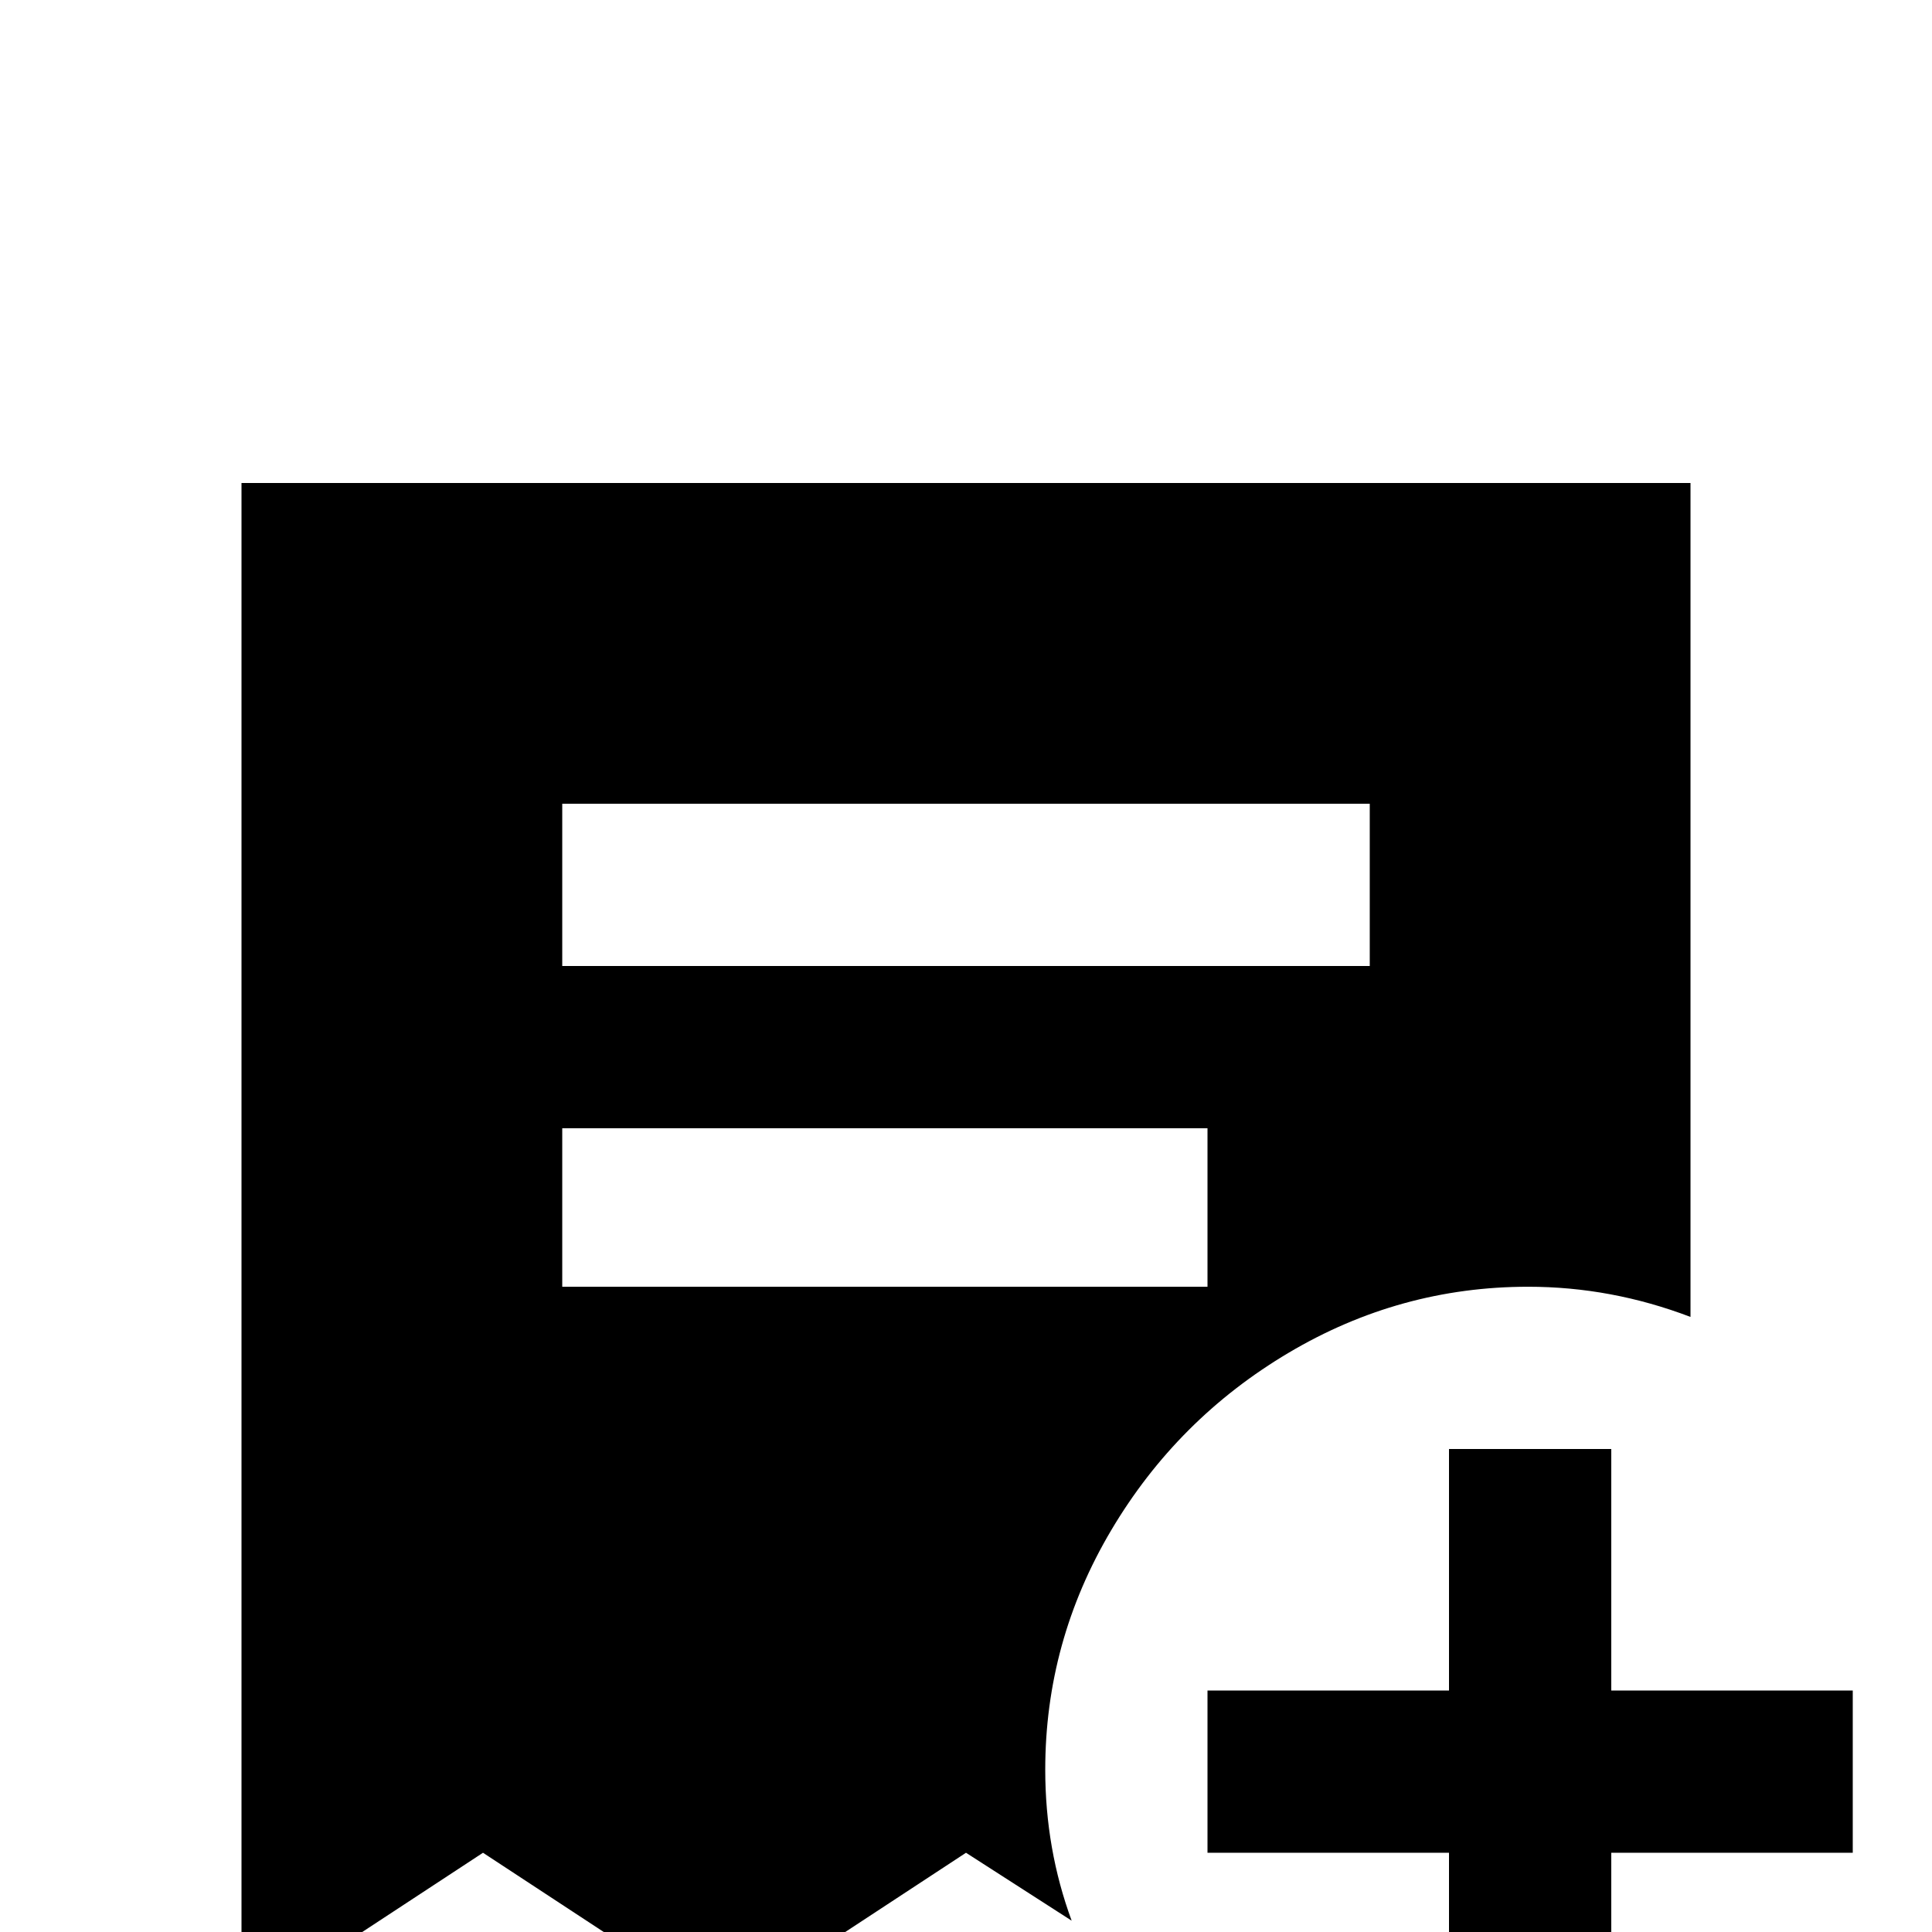 <svg xmlns="http://www.w3.org/2000/svg" viewBox="0 -512 512 512">
	<path fill="#000000" d="M64 -384V21L128 -21L192 21L256 -21L284 -3Q277 -22 277 -43Q277 -77 294.5 -106.5Q312 -136 341.5 -153.5Q371 -171 405 -171Q427 -171 448 -163V-384ZM363 -299V-256H149V-299ZM320 -213V-171H149V-213ZM384 -128V-64H320V-21H384V43H427V-21H491V-64H427V-128Z"/>
</svg>